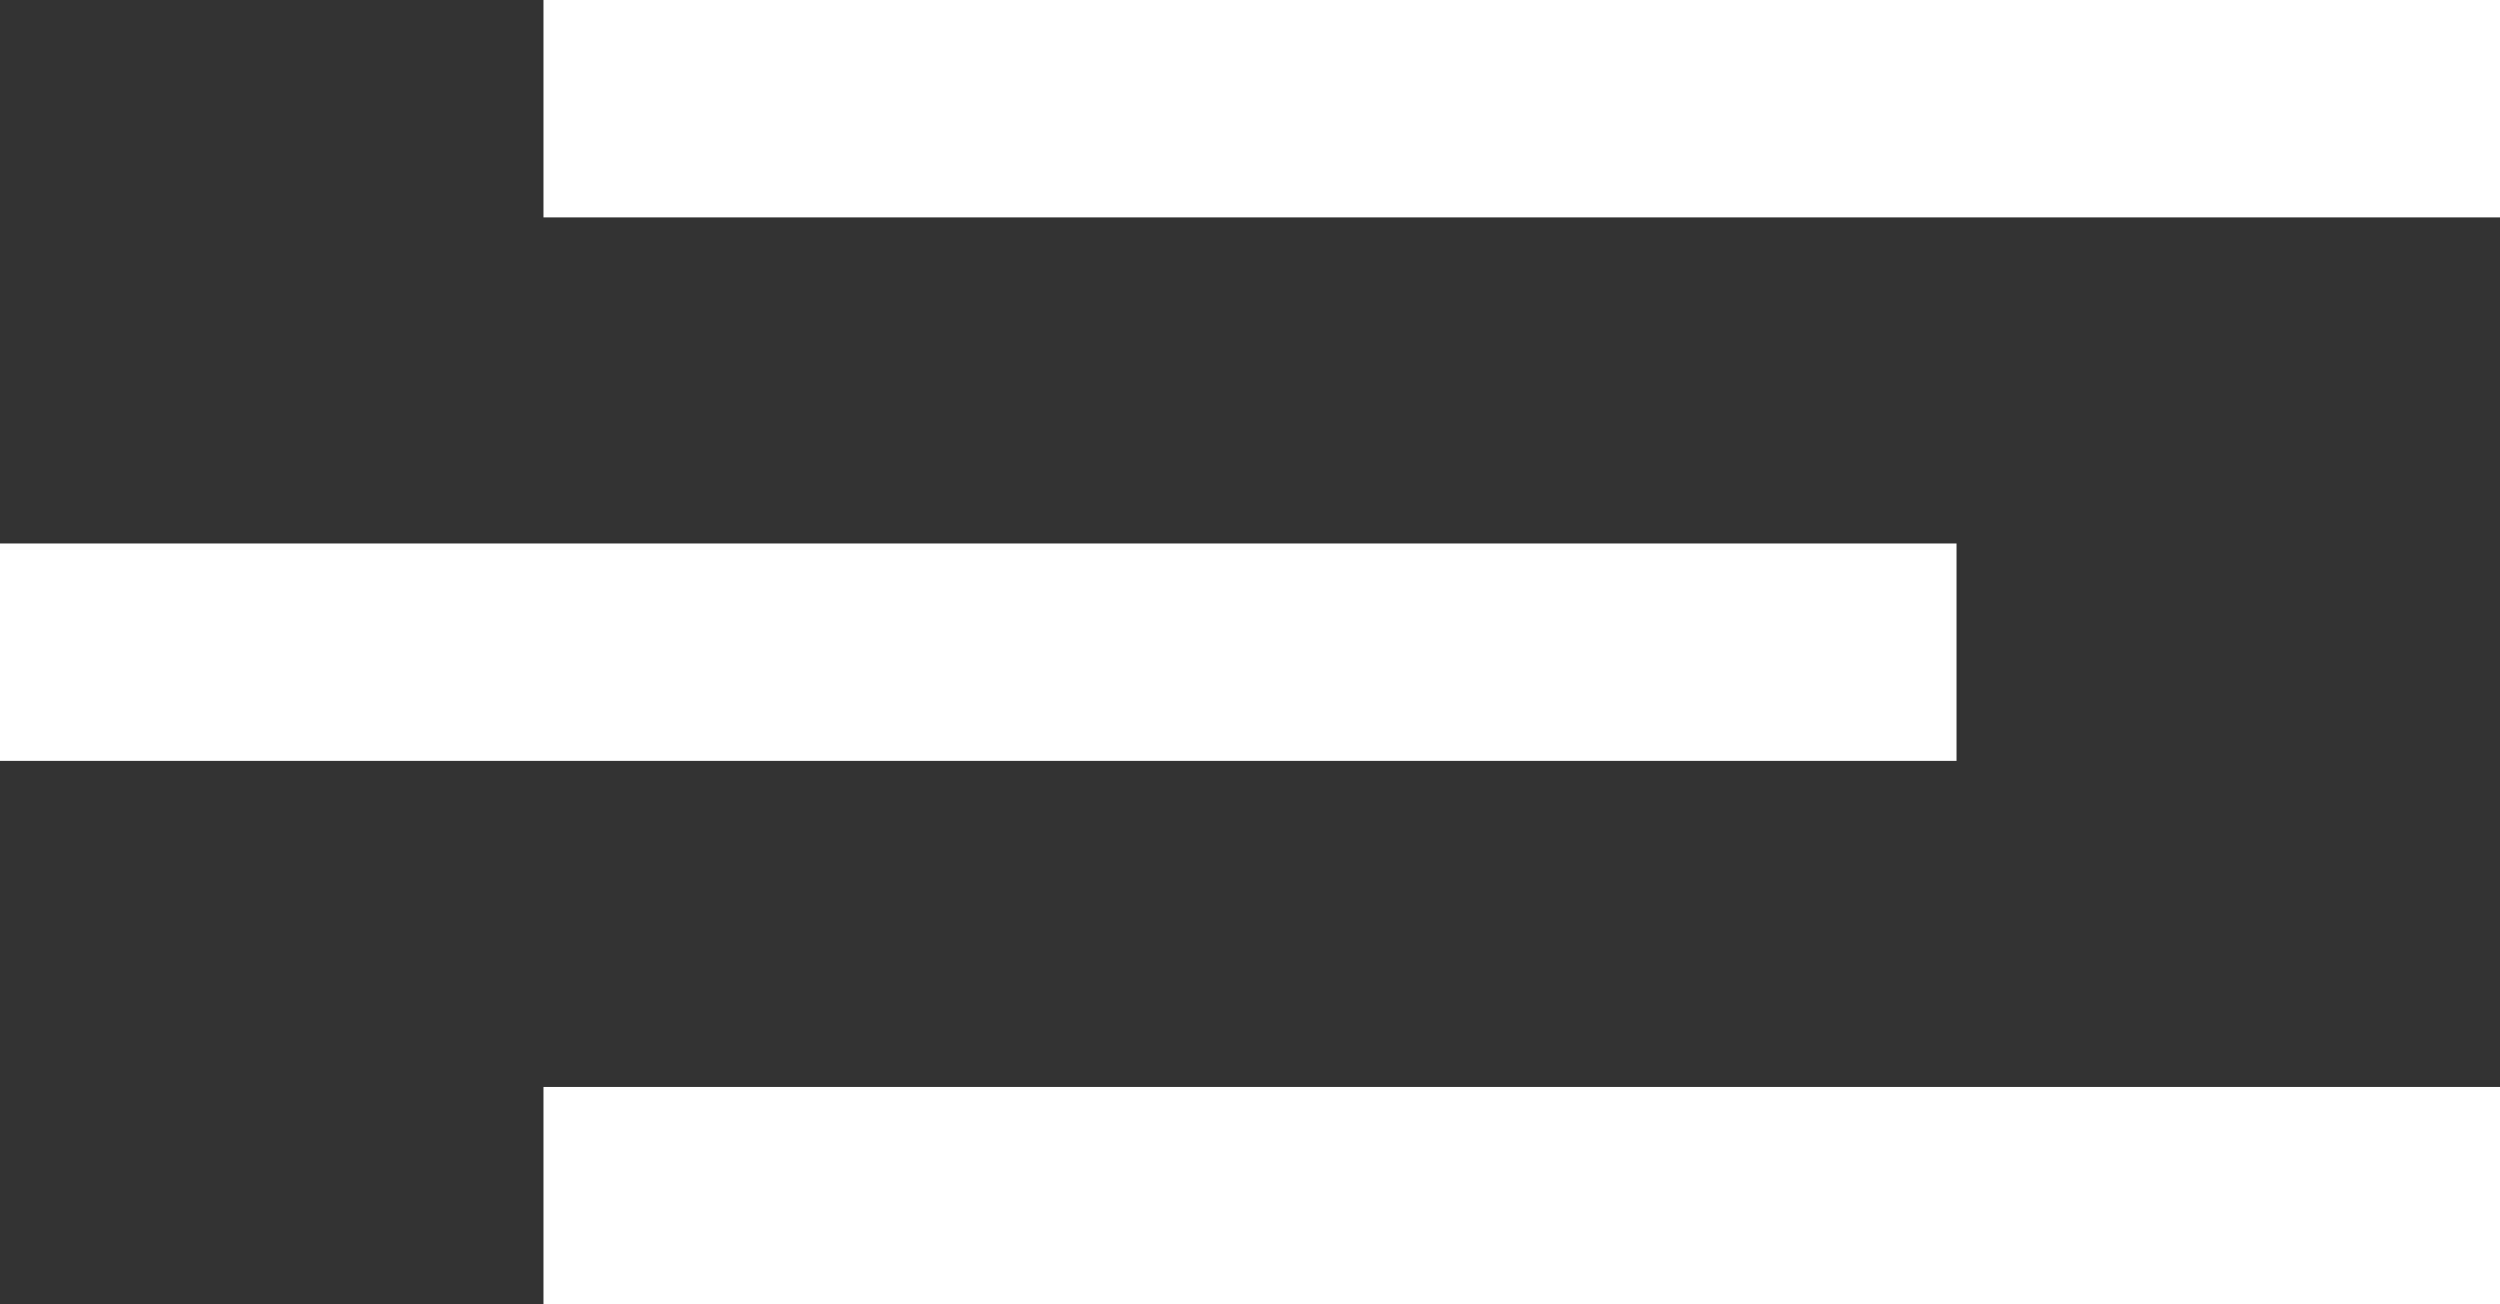<?xml version="1.0" encoding="UTF-8" standalone="no"?>
<svg width="46px" height="24px" viewBox="0 0 46 24" version="1.1" xmlns="http://www.w3.org/2000/svg" xmlns:xlink="http://www.w3.org/1999/xlink">
    <rect x="0" y="0" width="46" height="24" fill="#333333" stroke="none"/>
    <!-- Generator: Sketch 3.8.2 (29753) - http://www.bohemiancoding.com/sketch -->
    <title>Combined Shape</title>
    <desc>Created with Sketch.</desc>
    <defs></defs>
    <g id="Trending-/-Explore" stroke="none" stroke-width="1" fill="none" fill-rule="evenodd">
        <g id="A03_Cabin" transform="translate(-683, -72)" fill="#FFFFFF">
            <g id="Address-Bar" transform="translate(0, -1)">
                <g id="AddressBar">
                    <path d="M693,73 L729,73 L729,77 L693,77 L693,73 Z M693,93 L729,93 L729,97 L693,97 L693,93 Z M683,83 L719,83 L719,87 L683,87 L683,83 Z" id="Combined-Shape"></path>
                </g>
            </g>
        </g>
    </g>
</svg>